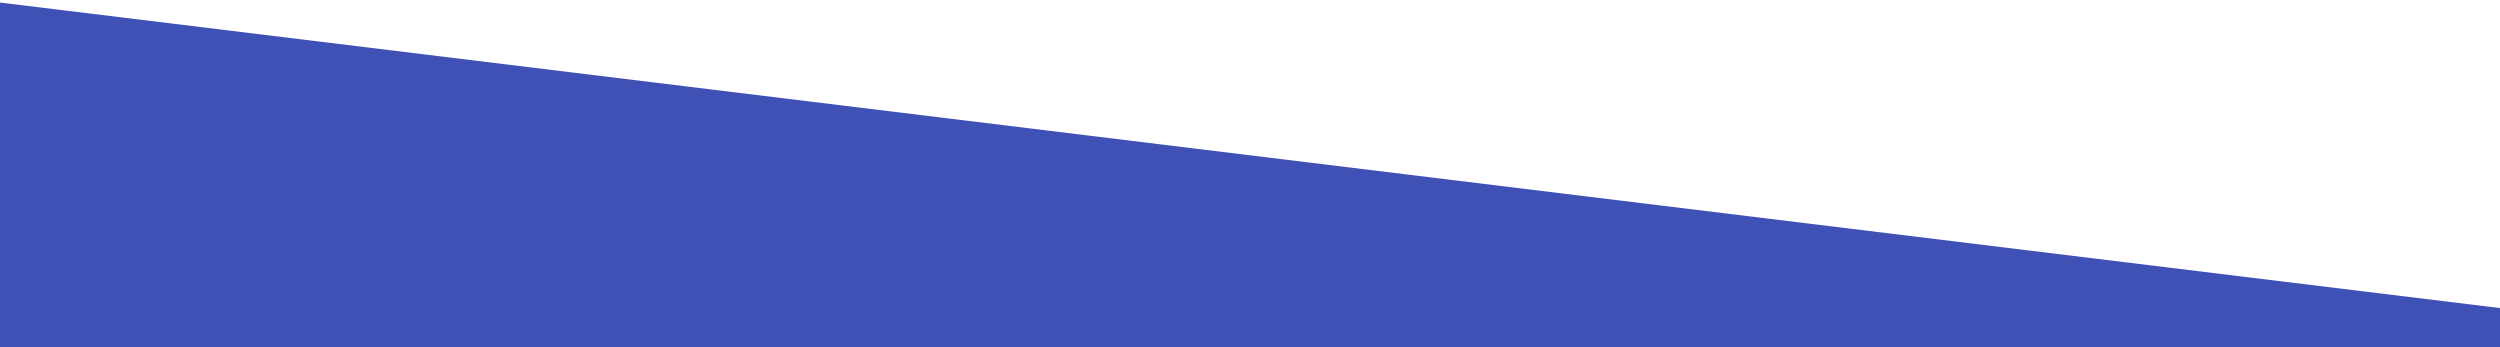 <svg width="1440" height="200" viewBox="0 0 1440 200" fill="none" xmlns="http://www.w3.org/2000/svg">
<g clip-path="url(#clip0)">
<path d="M-12 0L1451.97 178.91V1226.52H-12V0Z" fill="#3F51B5"/>
</g>
<defs>
<clipPath id="clip0">
<rect width="1440" height="200" fill="white"/>
</clipPath>
</defs>
</svg>
